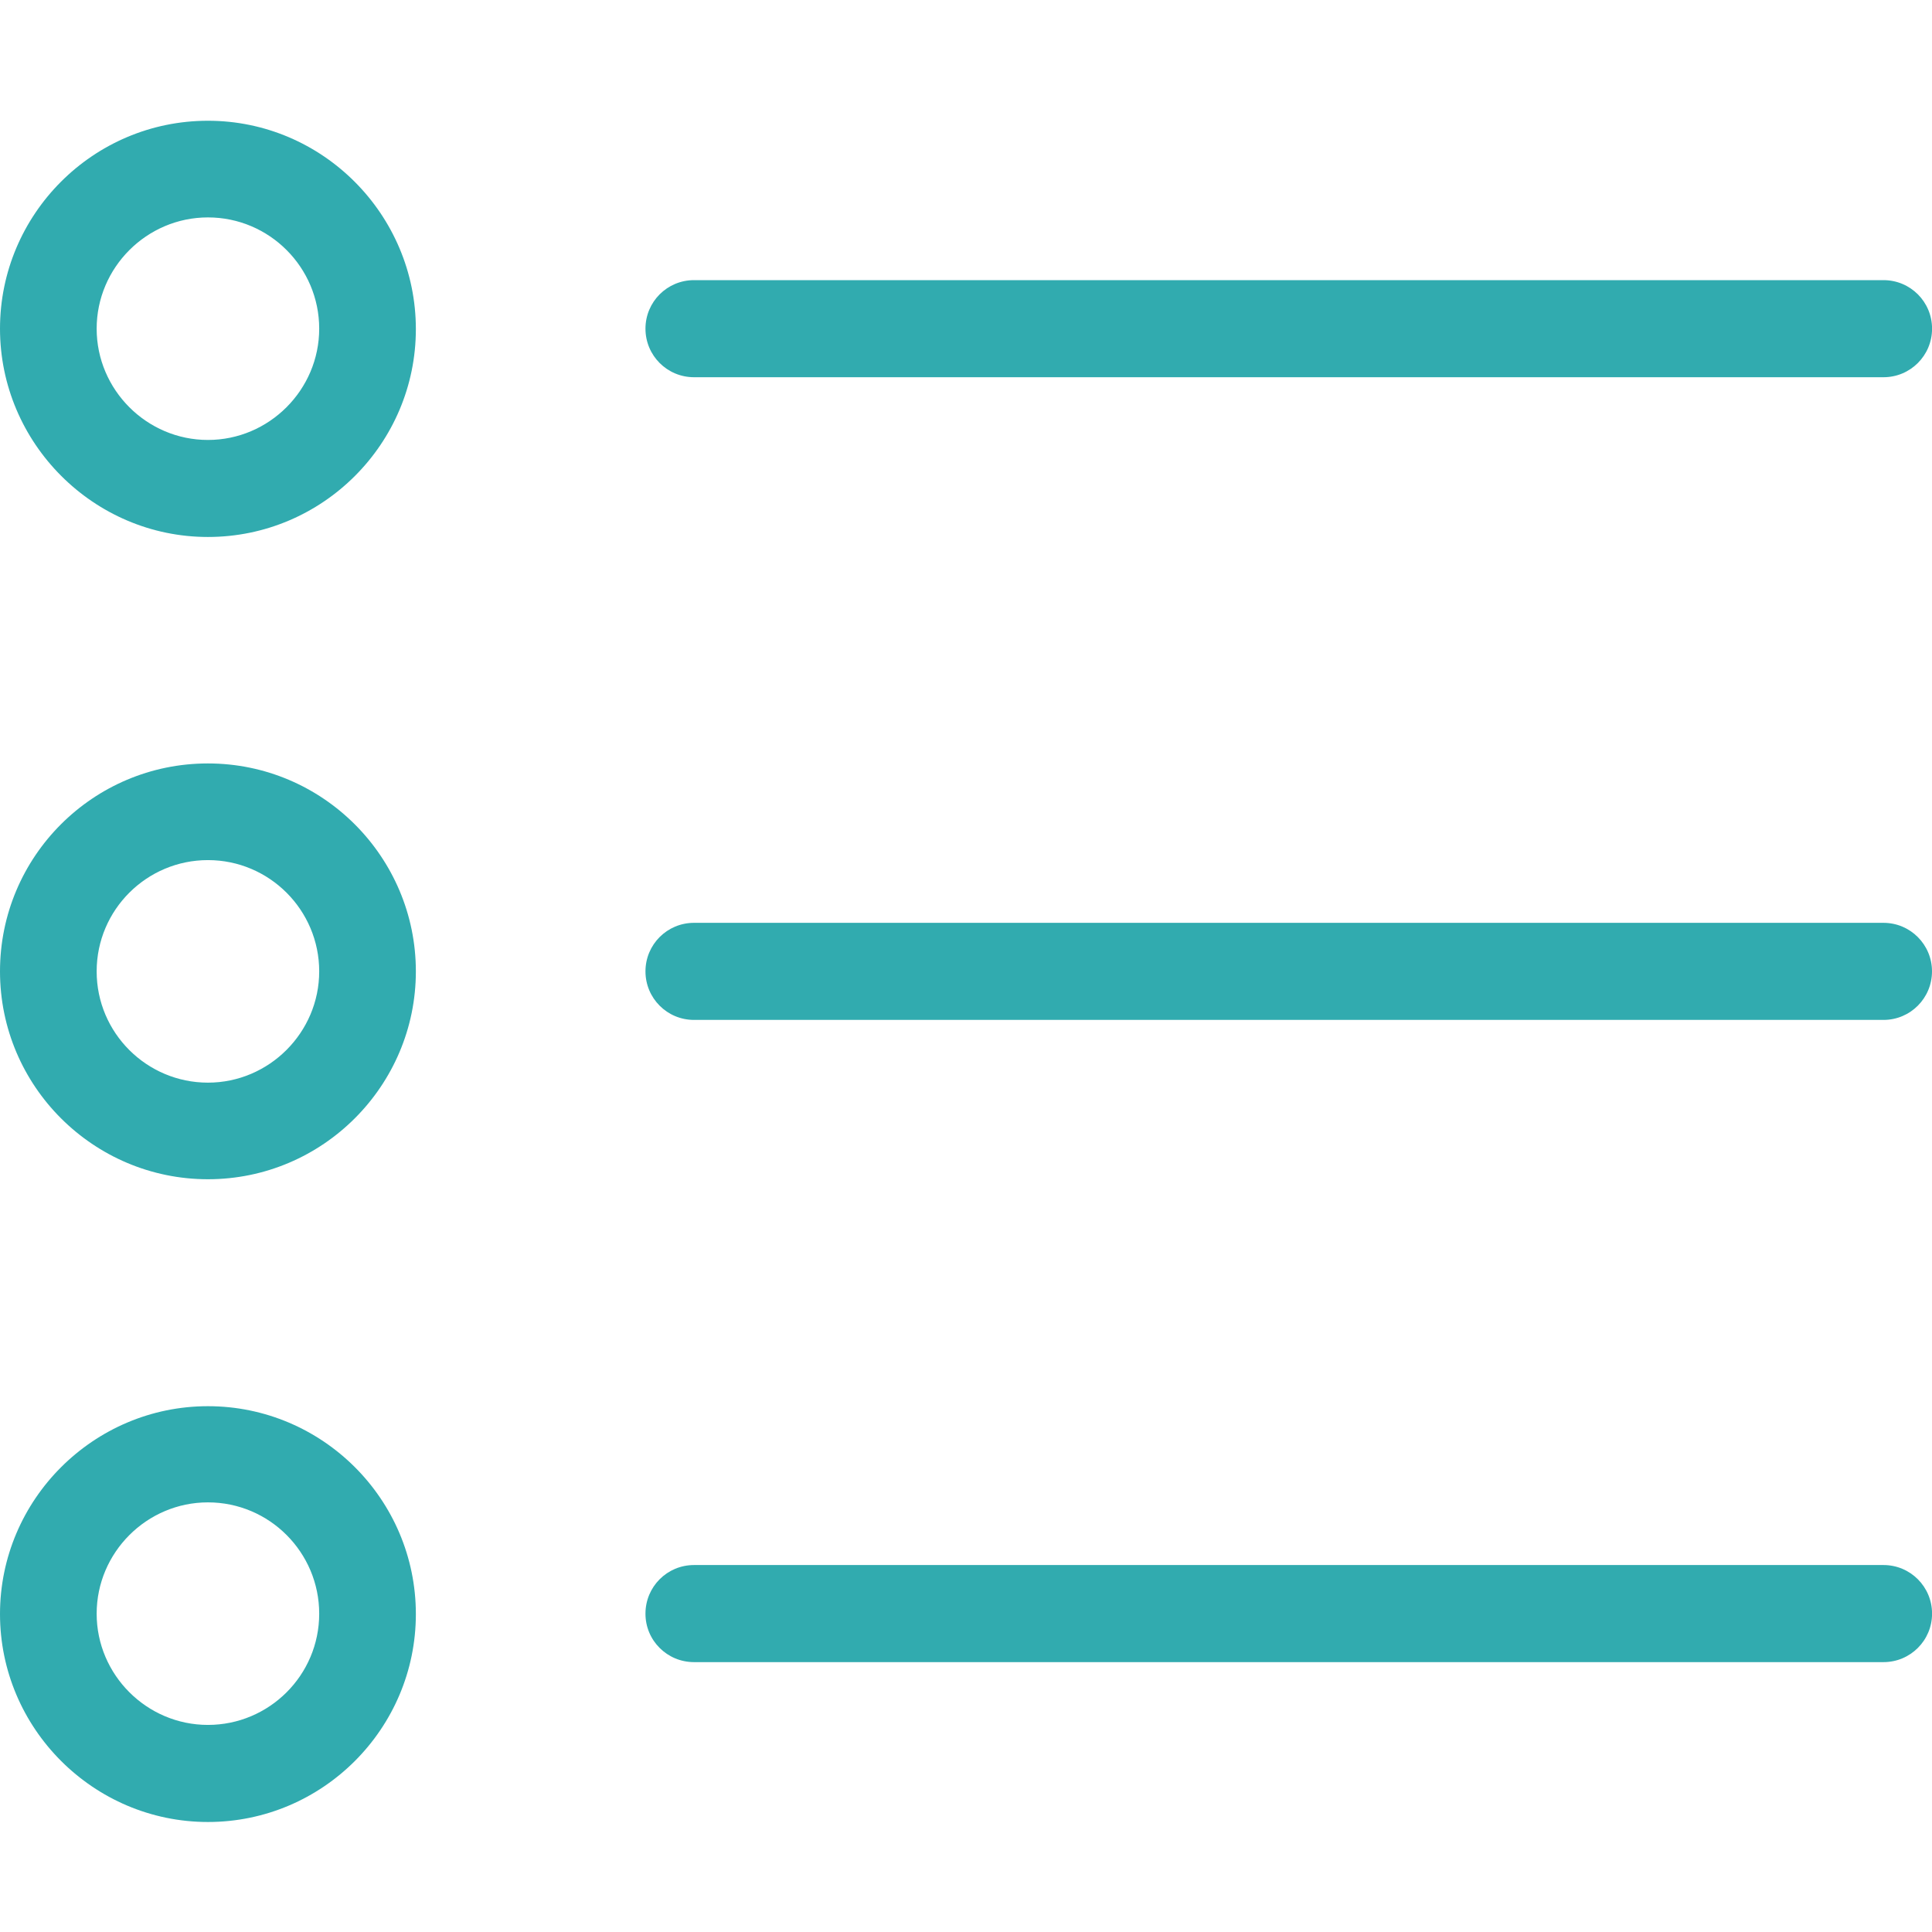 <?xml version="1.0" encoding="utf-8"?>
<!-- Generator: Adobe Illustrator 16.0.0, SVG Export Plug-In . SVG Version: 6.00 Build 0)  -->
<!DOCTYPE svg PUBLIC "-//W3C//DTD SVG 1.1//EN" "http://www.w3.org/Graphics/SVG/1.1/DTD/svg11.dtd">
<svg version="1.1" id="Capa_1" xmlns="http://www.w3.org/2000/svg" xmlns:xlink="http://www.w3.org/1999/xlink" x="0px" y="0px"
	 width="32px" height="32px" viewBox="0 -16 32 32" enable-background="new 0 -16 32 32" xml:space="preserve">
<g>
	<g>
		<path fill="#31ABAF" d="M3.444-7.106c1.901,0,3.444-1.548,3.444-3.443S5.345-14,3.444-14C1.542-14,0-12.451,0-10.556
			S1.549-7.106,3.444-7.106z M3.444-12.399c1.02,0,1.843,0.83,1.843,1.843c0,1.013-0.83,1.843-1.843,1.843
			c-1.013,0-1.843-0.83-1.843-1.843C1.601-11.569,2.431-12.399,3.444-12.399z"/>
		<path fill="#31ABAF" d="M3.444,3.532c1.901,0,3.444-1.549,3.444-3.443c0-1.895-1.542-3.444-3.444-3.444
			C1.542-3.355,0-1.813,0,0.089S1.549,3.532,3.444,3.532z M3.444-1.754c1.02,0,1.843,0.83,1.843,1.843s-0.83,1.843-1.843,1.843
			c-1.013,0-1.843-0.823-1.843-1.843S2.431-1.754,3.444-1.754z"/>
		<path fill="#31ABAF" d="M3.444,14.178c1.901,0,3.444-1.549,3.444-3.444c0-1.901-1.549-3.443-3.444-3.443S0,8.839,0,10.733
			C0,12.629,1.549,14.178,3.444,14.178z M3.444,8.884c1.02,0,1.843,0.83,1.843,1.844c0,1.02-0.83,1.842-1.843,1.842
			c-1.013,0-1.843-0.829-1.843-1.842C1.601,9.714,2.431,8.884,3.444,8.884z"/>
		<path fill="#31ABAF" d="M11.495-9.752h19.702c0.444,0,0.804-0.359,0.804-0.804s-0.359-0.804-0.804-0.804H11.495
			c-0.445,0-0.804,0.359-0.804,0.804S11.05-9.752,11.495-9.752z"/>
		<path fill="#31ABAF" d="M11.495,0.893h19.702C31.641,0.893,32,0.533,32,0.089s-0.359-0.804-0.804-0.804H11.495
			c-0.445,0-0.804,0.359-0.804,0.804S11.05,0.893,11.495,0.893z"/>
		<path fill="#31ABAF" d="M11.495,11.53h19.702c0.444,0,0.804-0.359,0.804-0.803c0-0.445-0.359-0.805-0.804-0.805H11.495
			c-0.445,0-0.804,0.359-0.804,0.805C10.69,11.171,11.05,11.53,11.495,11.53z"/>
	</g>
</g>
</svg>
